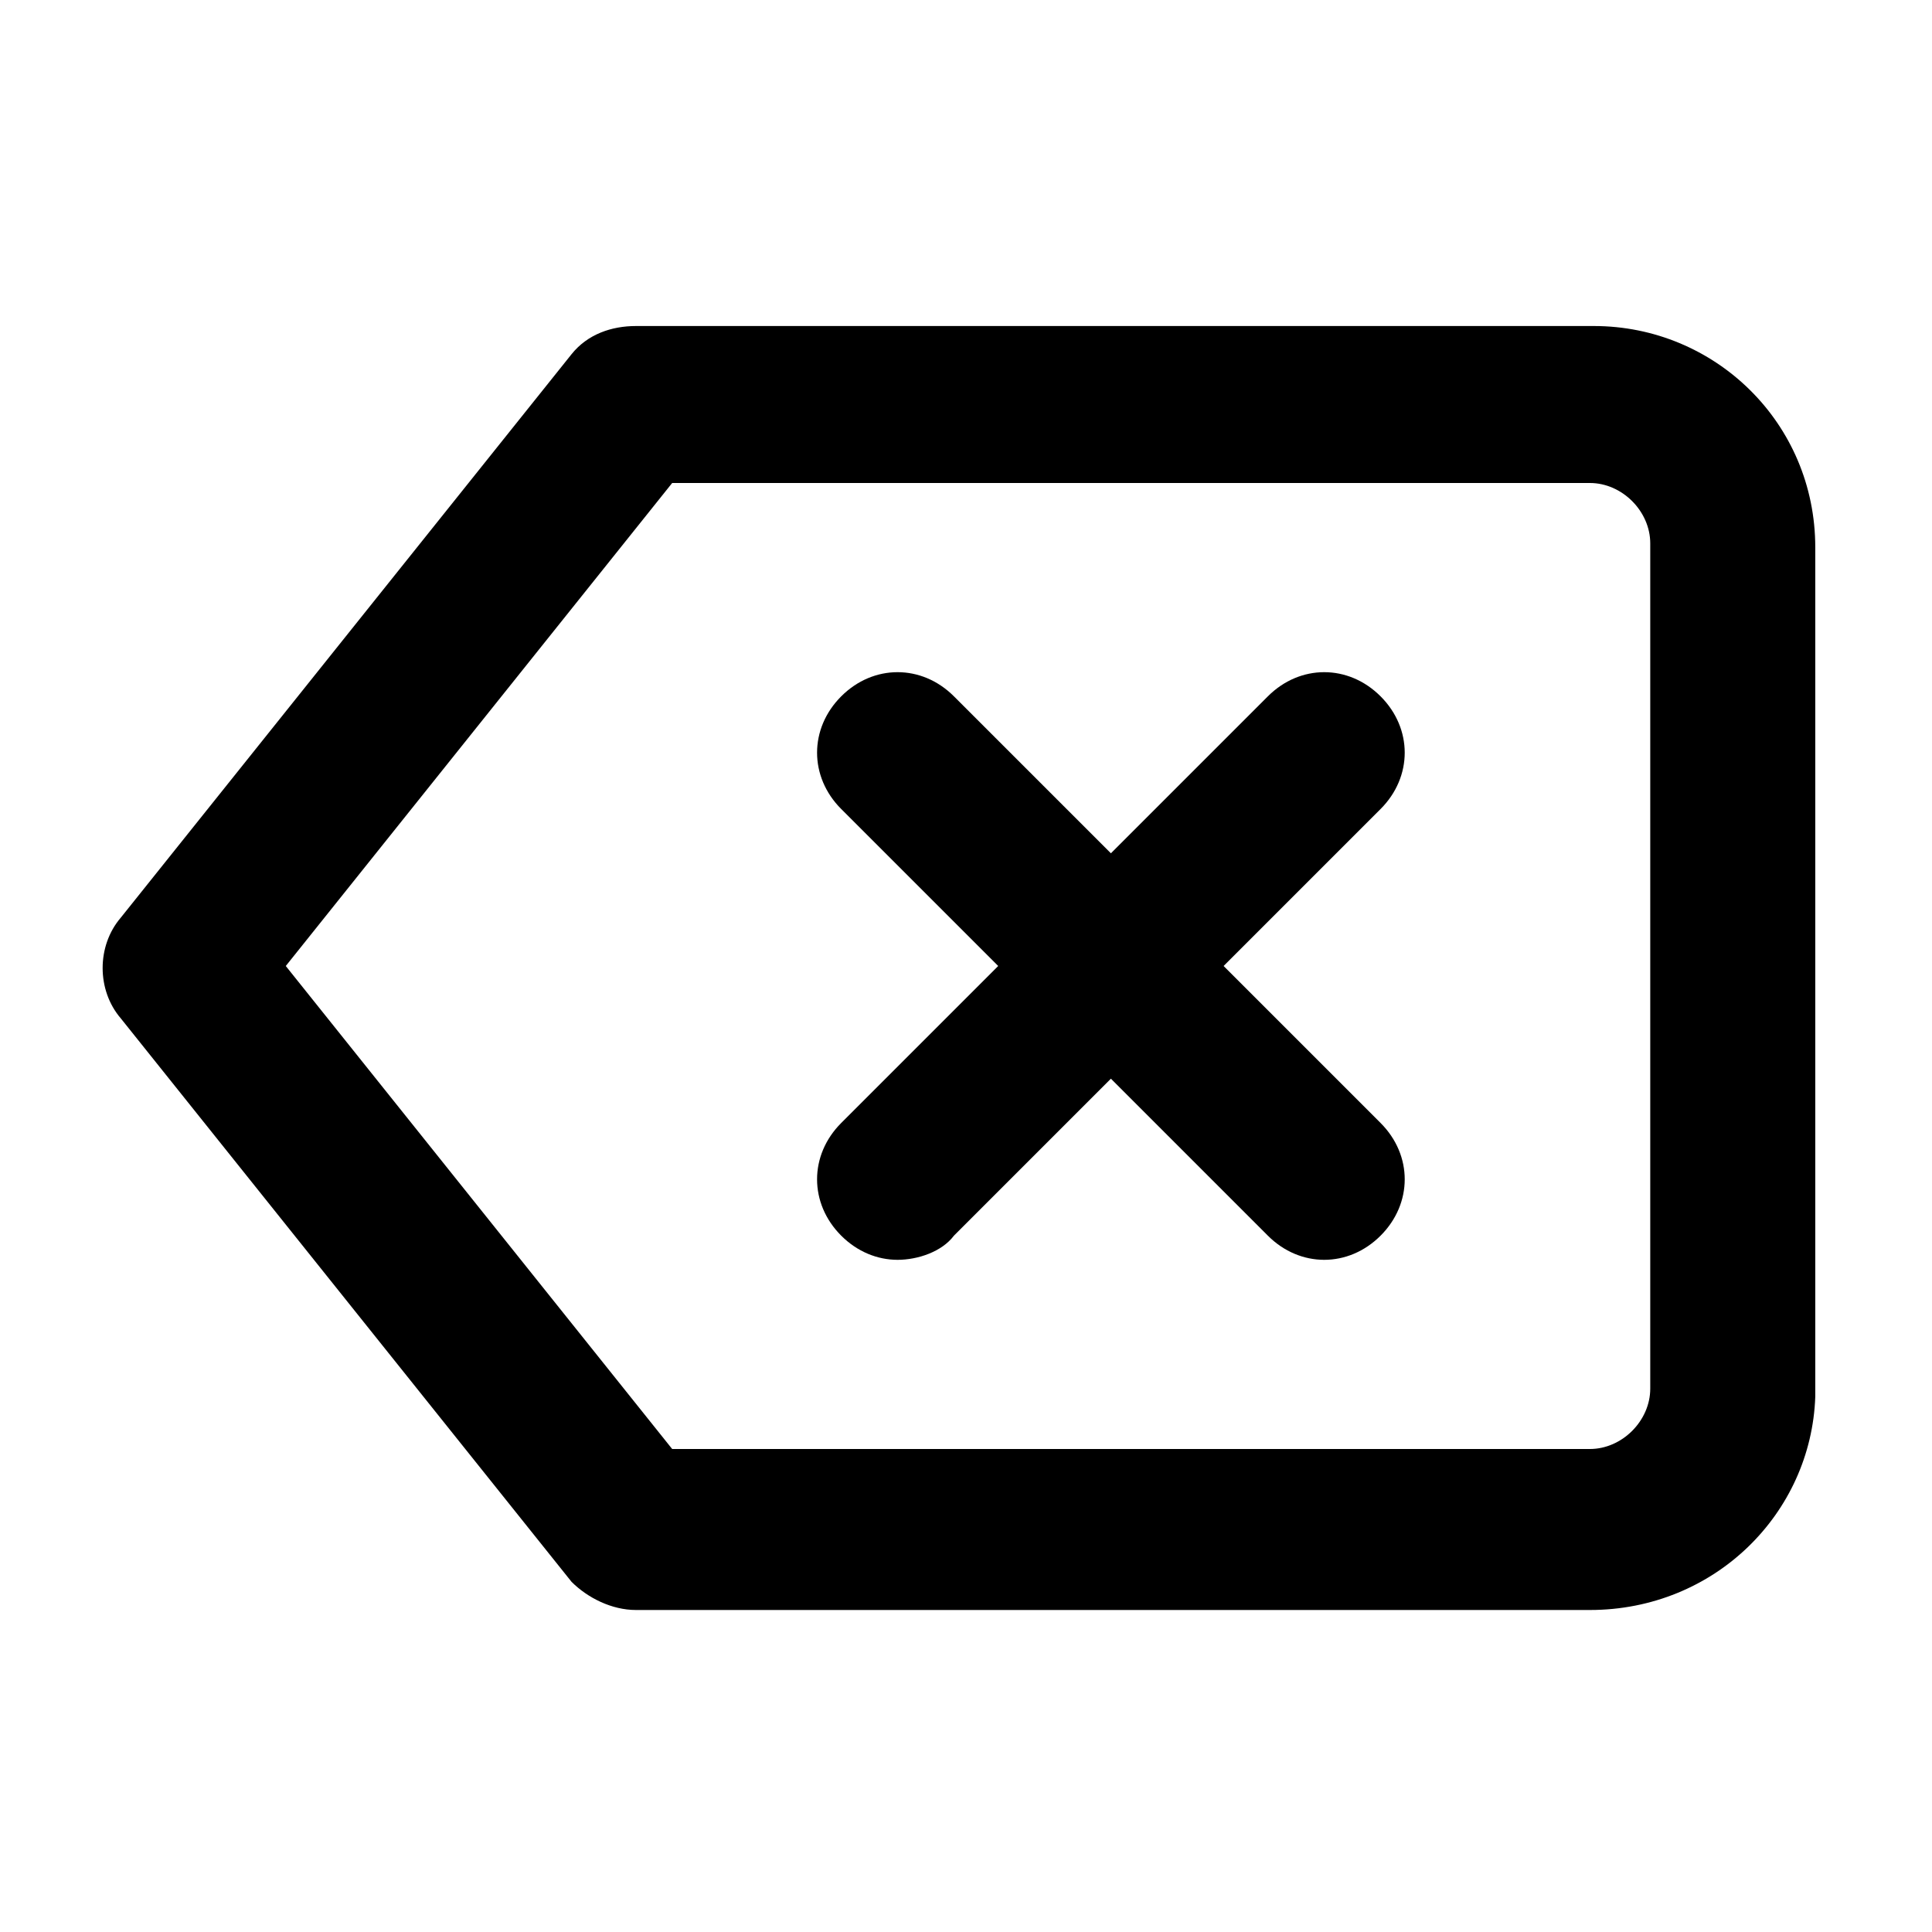 <?xml version="1.0" standalone="no"?><!DOCTYPE svg PUBLIC "-//W3C//DTD SVG 1.1//EN" "http://www.w3.org/Graphics/SVG/1.1/DTD/svg11.dtd"><svg t="1595865559702" class="icon" viewBox="0 0 1024 1024" version="1.1" xmlns="http://www.w3.org/2000/svg" p-id="13064" xmlns:xlink="http://www.w3.org/1999/xlink" width="200" height="200"><defs><style type="text/css"></style></defs><path d="M842.667 853.333H337.067c-12.8 0-25.6-6.4-34.133-14.933L64 539.733c-12.8-14.933-12.8-38.4 0-53.333l238.933-298.667c8.533-10.667 21.333-14.933 34.133-14.933h507.733c64 0 117.333 51.2 117.333 117.333v450.133c-2.133 61.867-53.333 113.067-119.467 113.067z m-486.4-85.333h486.4c17.067 0 32-14.933 32-32v-448c0-17.067-14.933-32-32-32H356.267L151.467 512l204.8 256z" p-id="13065"></path><path d="M475.733 667.733c-10.667 0-21.333-4.267-29.867-12.8-17.067-17.067-17.067-42.667 0-59.733l226.133-226.133c17.067-17.067 42.667-17.067 59.733 0 17.067 17.067 17.067 42.667 0 59.733L505.6 654.933c-6.4 8.533-19.2 12.8-29.867 12.8z" p-id="13066"></path><path d="M701.867 667.733c-10.667 0-21.333-4.267-29.867-12.8L445.867 428.8c-17.067-17.067-17.067-42.667 0-59.733 17.067-17.067 42.667-17.067 59.733 0l226.133 226.133c17.067 17.067 17.067 42.667 0 59.733-8.533 8.533-19.2 12.8-29.867 12.8z" p-id="13067"></path></svg>